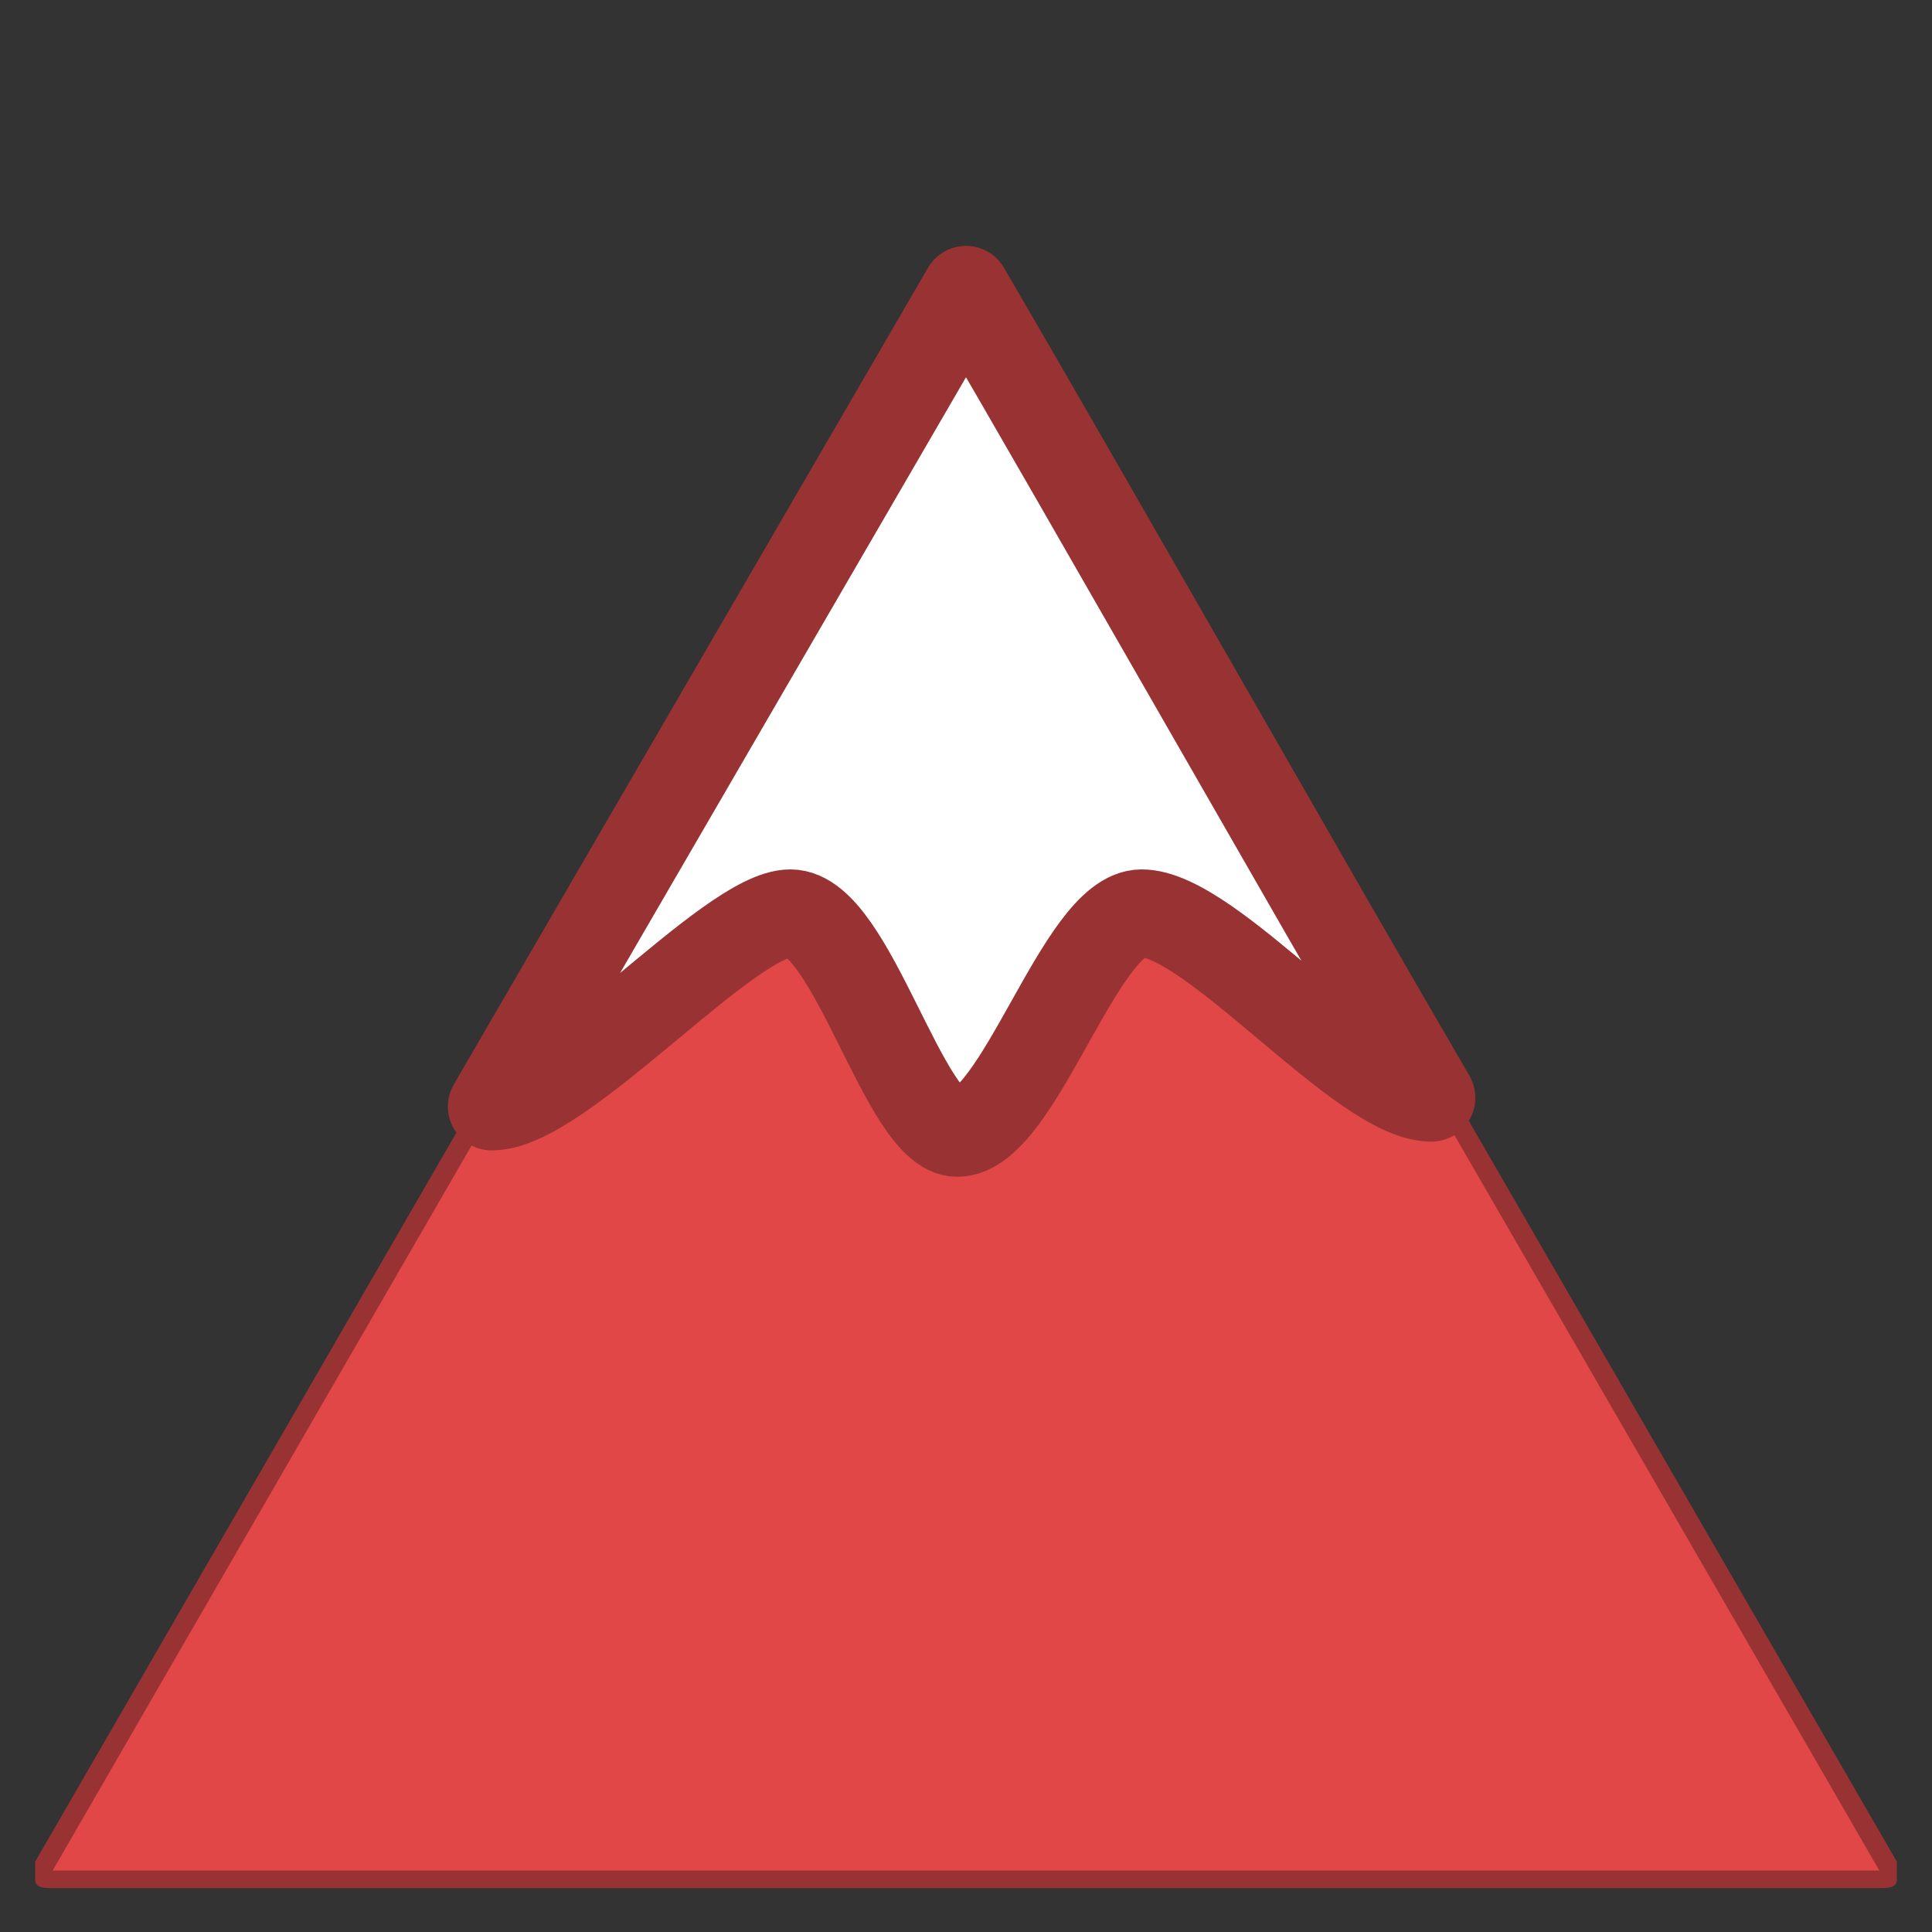 <?xml version="1.0" encoding="utf-8"?>
<!-- Generator: Adobe Illustrator 25.2.0, SVG Export Plug-In . SVG Version: 6.00 Build 0)  -->
<svg version="1.1" id="Layer_1" xmlns="http://www.w3.org/2000/svg" xmlns:xlink="http://www.w3.org/1999/xlink" x="0px" y="0px"
	 viewBox="0 0 22 22" style="enable-background:new 0 0 22 22;" xml:space="preserve">
<rect x="0" y="0" width="22" height="22" fill="#333333" stroke="none"/>
<style type="text/css">
	.st0{fill:#E24747;}
	.st1{fill:#993333;}
	.st2{fill:#FFFFFF;stroke:#993333;stroke-linecap:round;stroke-linejoin:round;stroke-miterlimit:10;}
</style>
<g>
	<path class="st0" d="M0.6,21.4c0,0-0.1,0-0.1-0.1c0,0,0-0.1,0-0.1l10.4-18c0,0,0.1-0.1,0.1-0.1s0.1,0,0.1,0.1l10.4,18
		c0,0,0,0.1,0,0.1s-0.1,0.1-0.1,0.1H0.6z"/>
	<path class="st1" d="M11,3.3l10.4,18H0.6L11,3.3 M11,3.1c-0.1,0-0.2,0-0.2,0.1l-10.4,18c0,0.1,0,0.2,0,0.2c0,0.1,0.1,0.1,0.2,0.1
		h20.8c0.1,0,0.2,0,0.2-0.1c0-0.1,0-0.2,0-0.2l-10.4-18C11.2,3.1,11.1,3.1,11,3.1L11,3.1z"/>
</g>
<g>
	<path class="st2" d="M11,3.3l-5.4,9.3c0.8,0,2.7-2.2,3.4-2.2c0.7,0,1.3,2.5,1.9,2.5c0.7,0,1.4-2.5,2.1-2.5c0.8,0,2.5,2.1,3.3,2.1
		C14.9,10.1,12.4,5.7,11,3.3z"/>
</g>
</svg>
